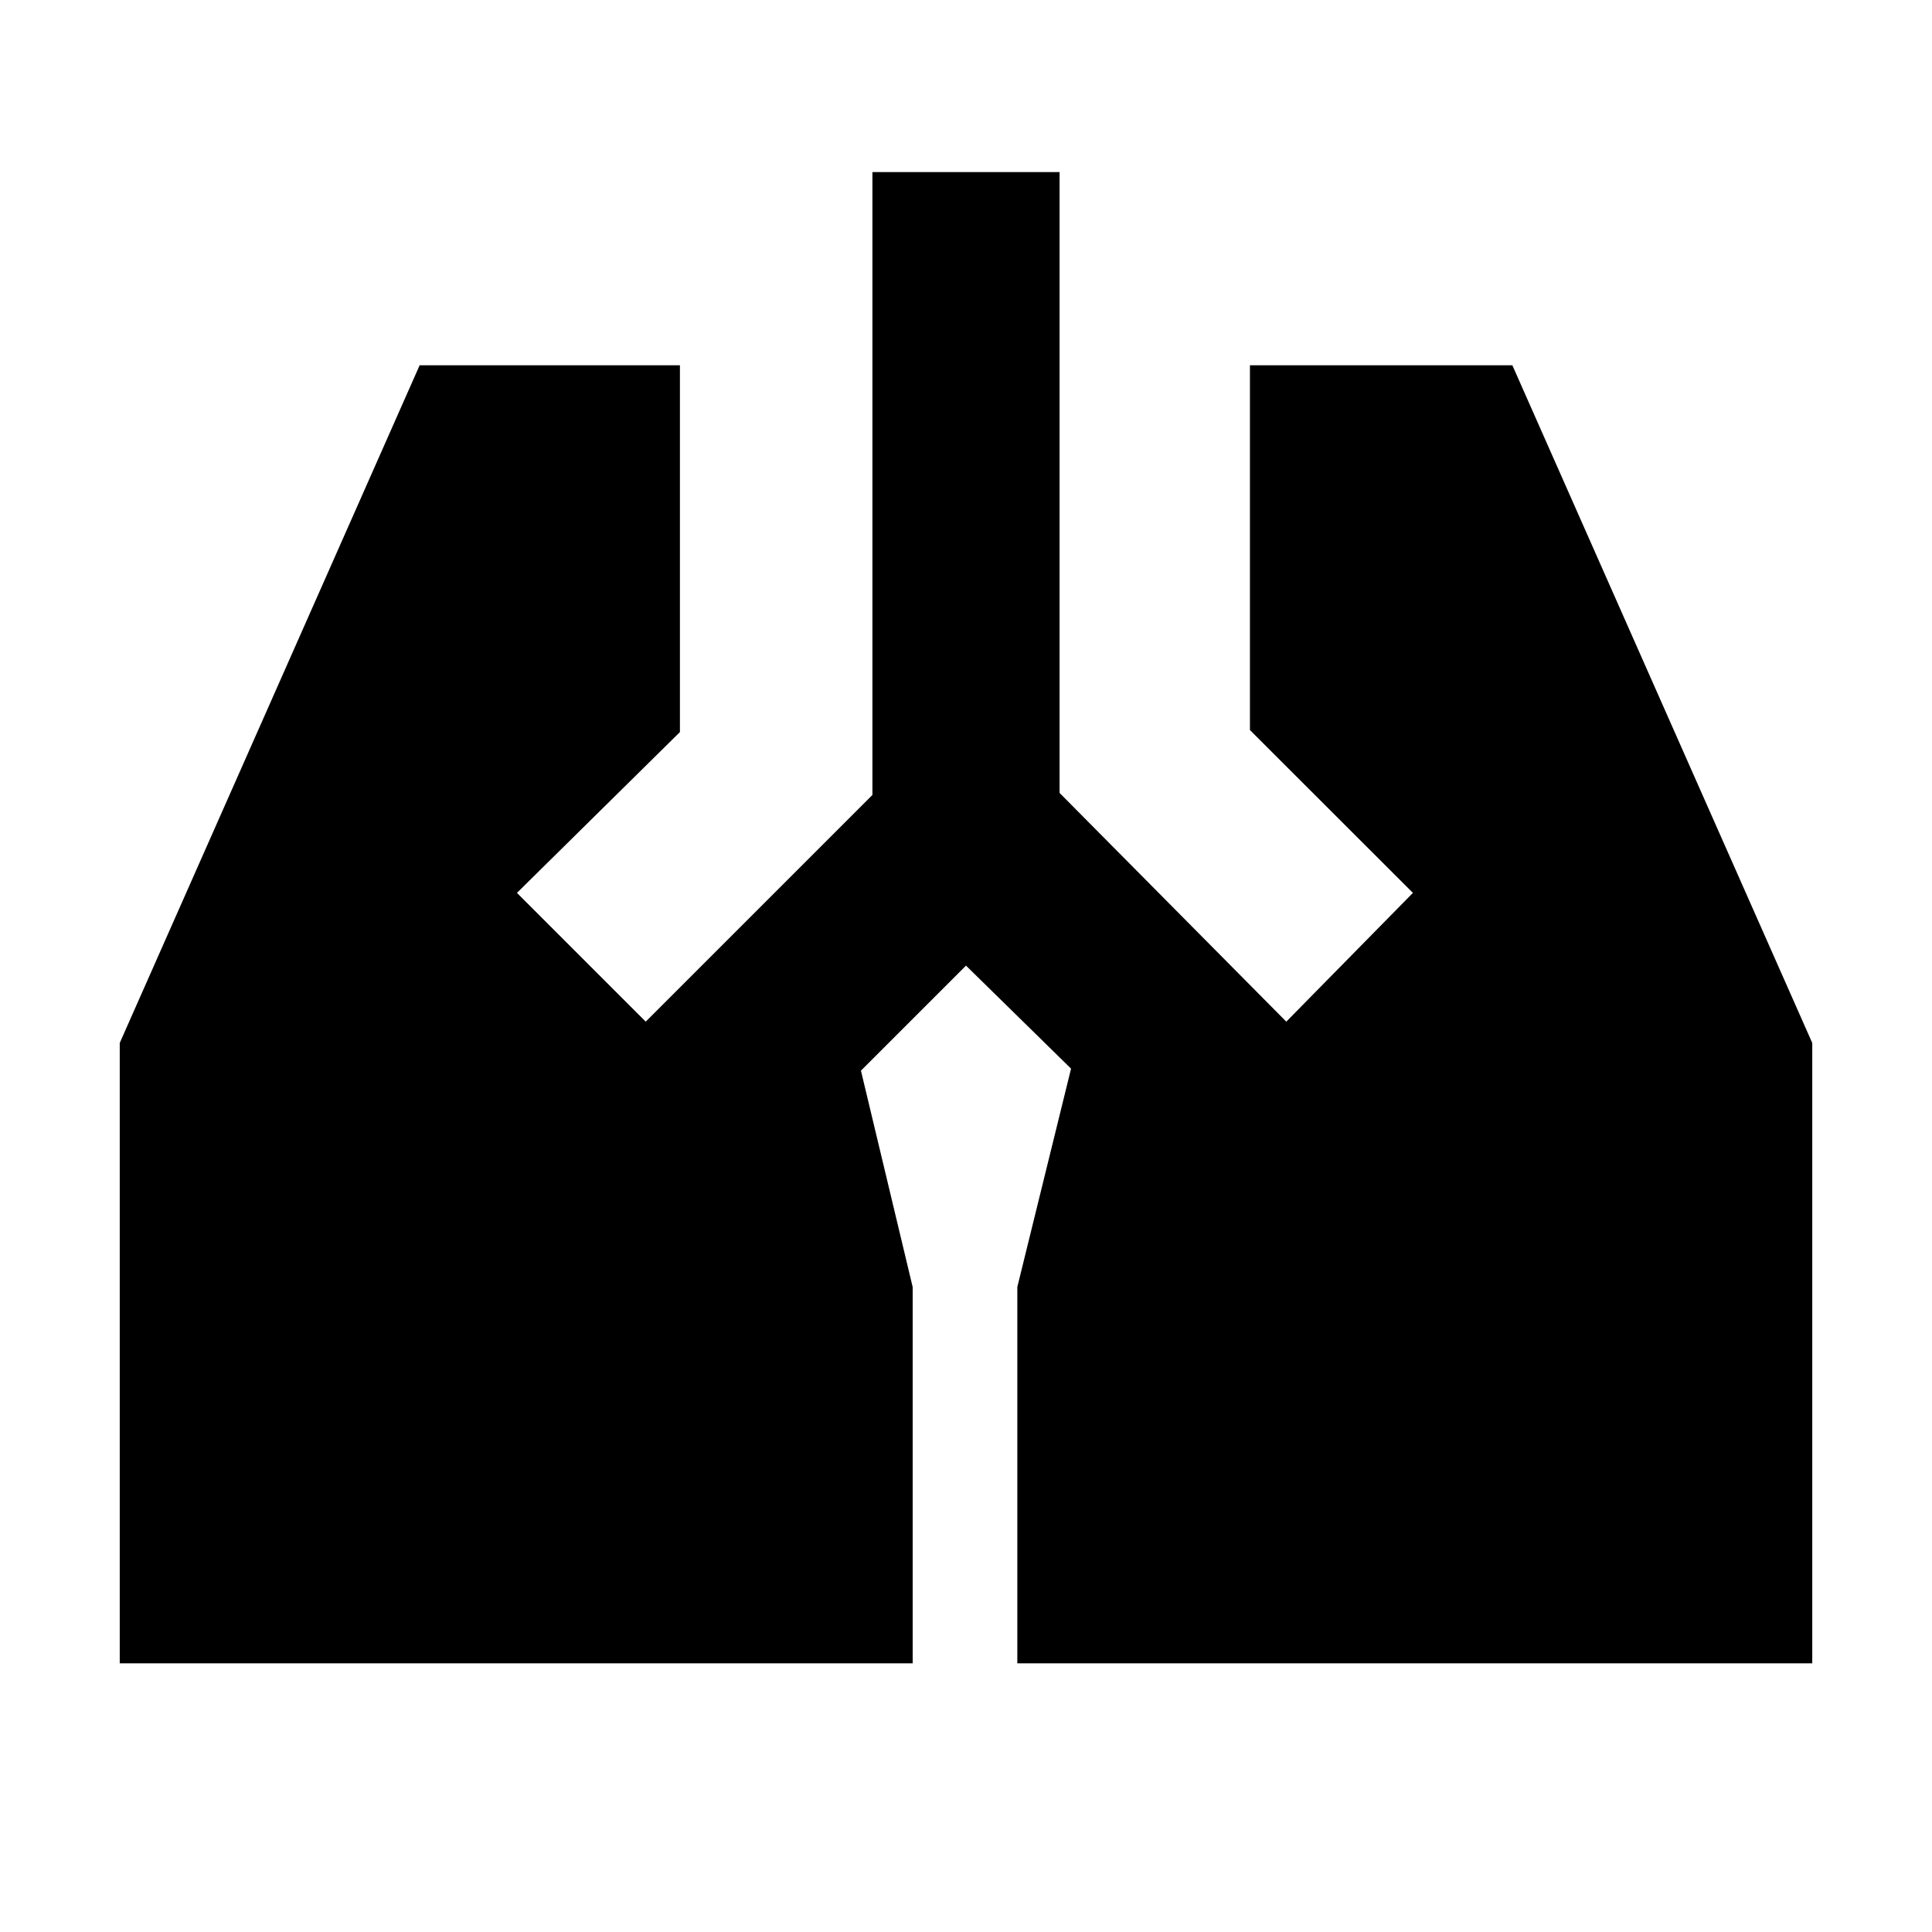 <svg xmlns="http://www.w3.org/2000/svg" height="20" viewBox="0 -960 960 960" width="20"><path d="M433.5-874.5h93V-566l112.65 113.65 62.92-63.98-80.98-80.91V-778.5h130.39L900.5-441.76v308.26h-395v-187L532.2-429 480-480.19 427.8-428l25.7 107.5v187h-394v-308.26L208.52-778.5h129.33v182.26l-80.98 79.91 63.98 63.98L433.5-565v-309.5Z"/></svg>